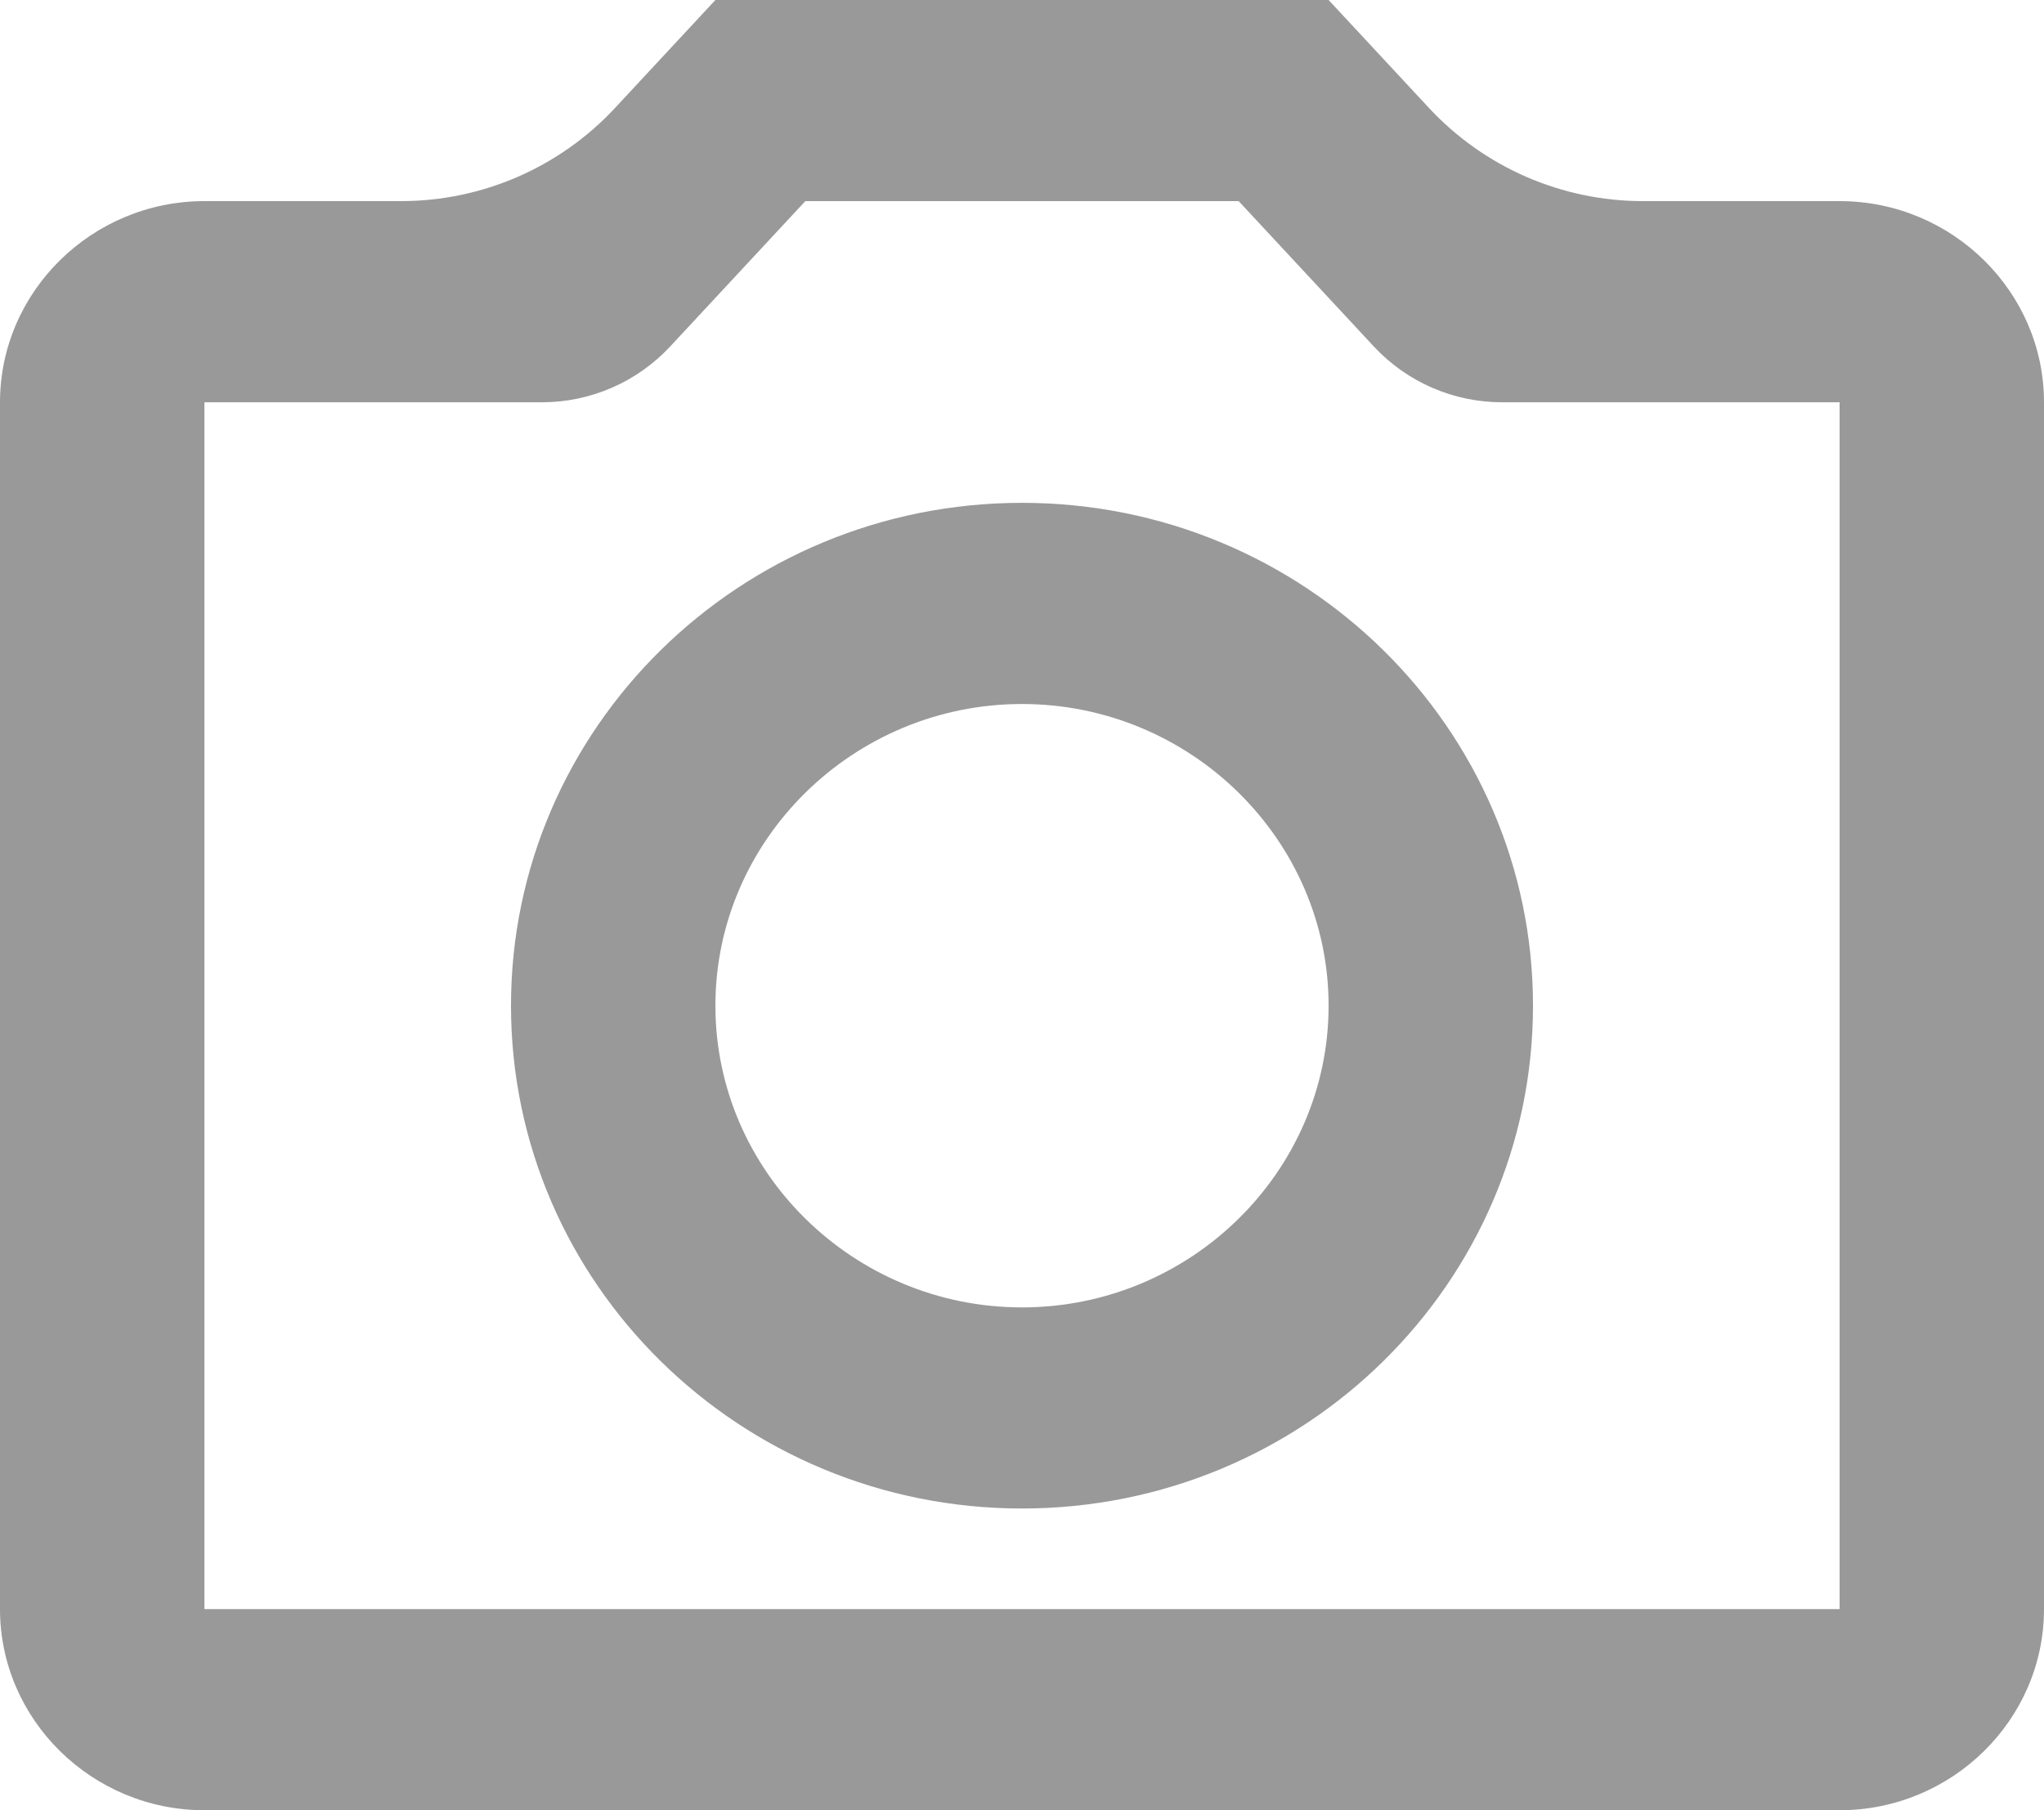 <svg width="35" height="31" viewBox="0 0 35 31" fill="none" xmlns="http://www.w3.org/2000/svg">
<path opacity="0.4" d="M21.21 3.444L23.523 5.932C24.09 6.542 24.886 6.889 25.72 6.889H31.5V27.556H3.5V6.889H9.28C10.114 6.889 10.91 6.542 11.477 5.932L13.79 3.444H21.21ZM22.75 0H12.25L10.531 1.849C9.585 2.866 8.258 3.444 6.869 3.444H3.5C1.575 3.444 0 4.994 0 6.889V27.556C0 29.45 1.575 31 3.5 31H31.5C33.425 31 35 29.45 35 27.556V6.889C35 4.994 33.425 3.444 31.5 3.444H28.131C26.742 3.444 25.415 2.866 24.469 1.849L22.75 0ZM17.5 12.056C20.387 12.056 22.75 14.381 22.75 17.222C22.75 20.064 20.387 22.389 17.5 22.389C14.613 22.389 12.25 20.064 12.25 17.222C12.25 14.381 14.613 12.056 17.5 12.056ZM17.5 8.611C12.67 8.611 8.75 12.469 8.75 17.222C8.75 21.976 12.67 25.833 17.5 25.833C22.33 25.833 26.25 21.976 26.25 17.222C26.25 12.469 22.33 8.611 17.5 8.611Z" fill="black"/>
</svg>
